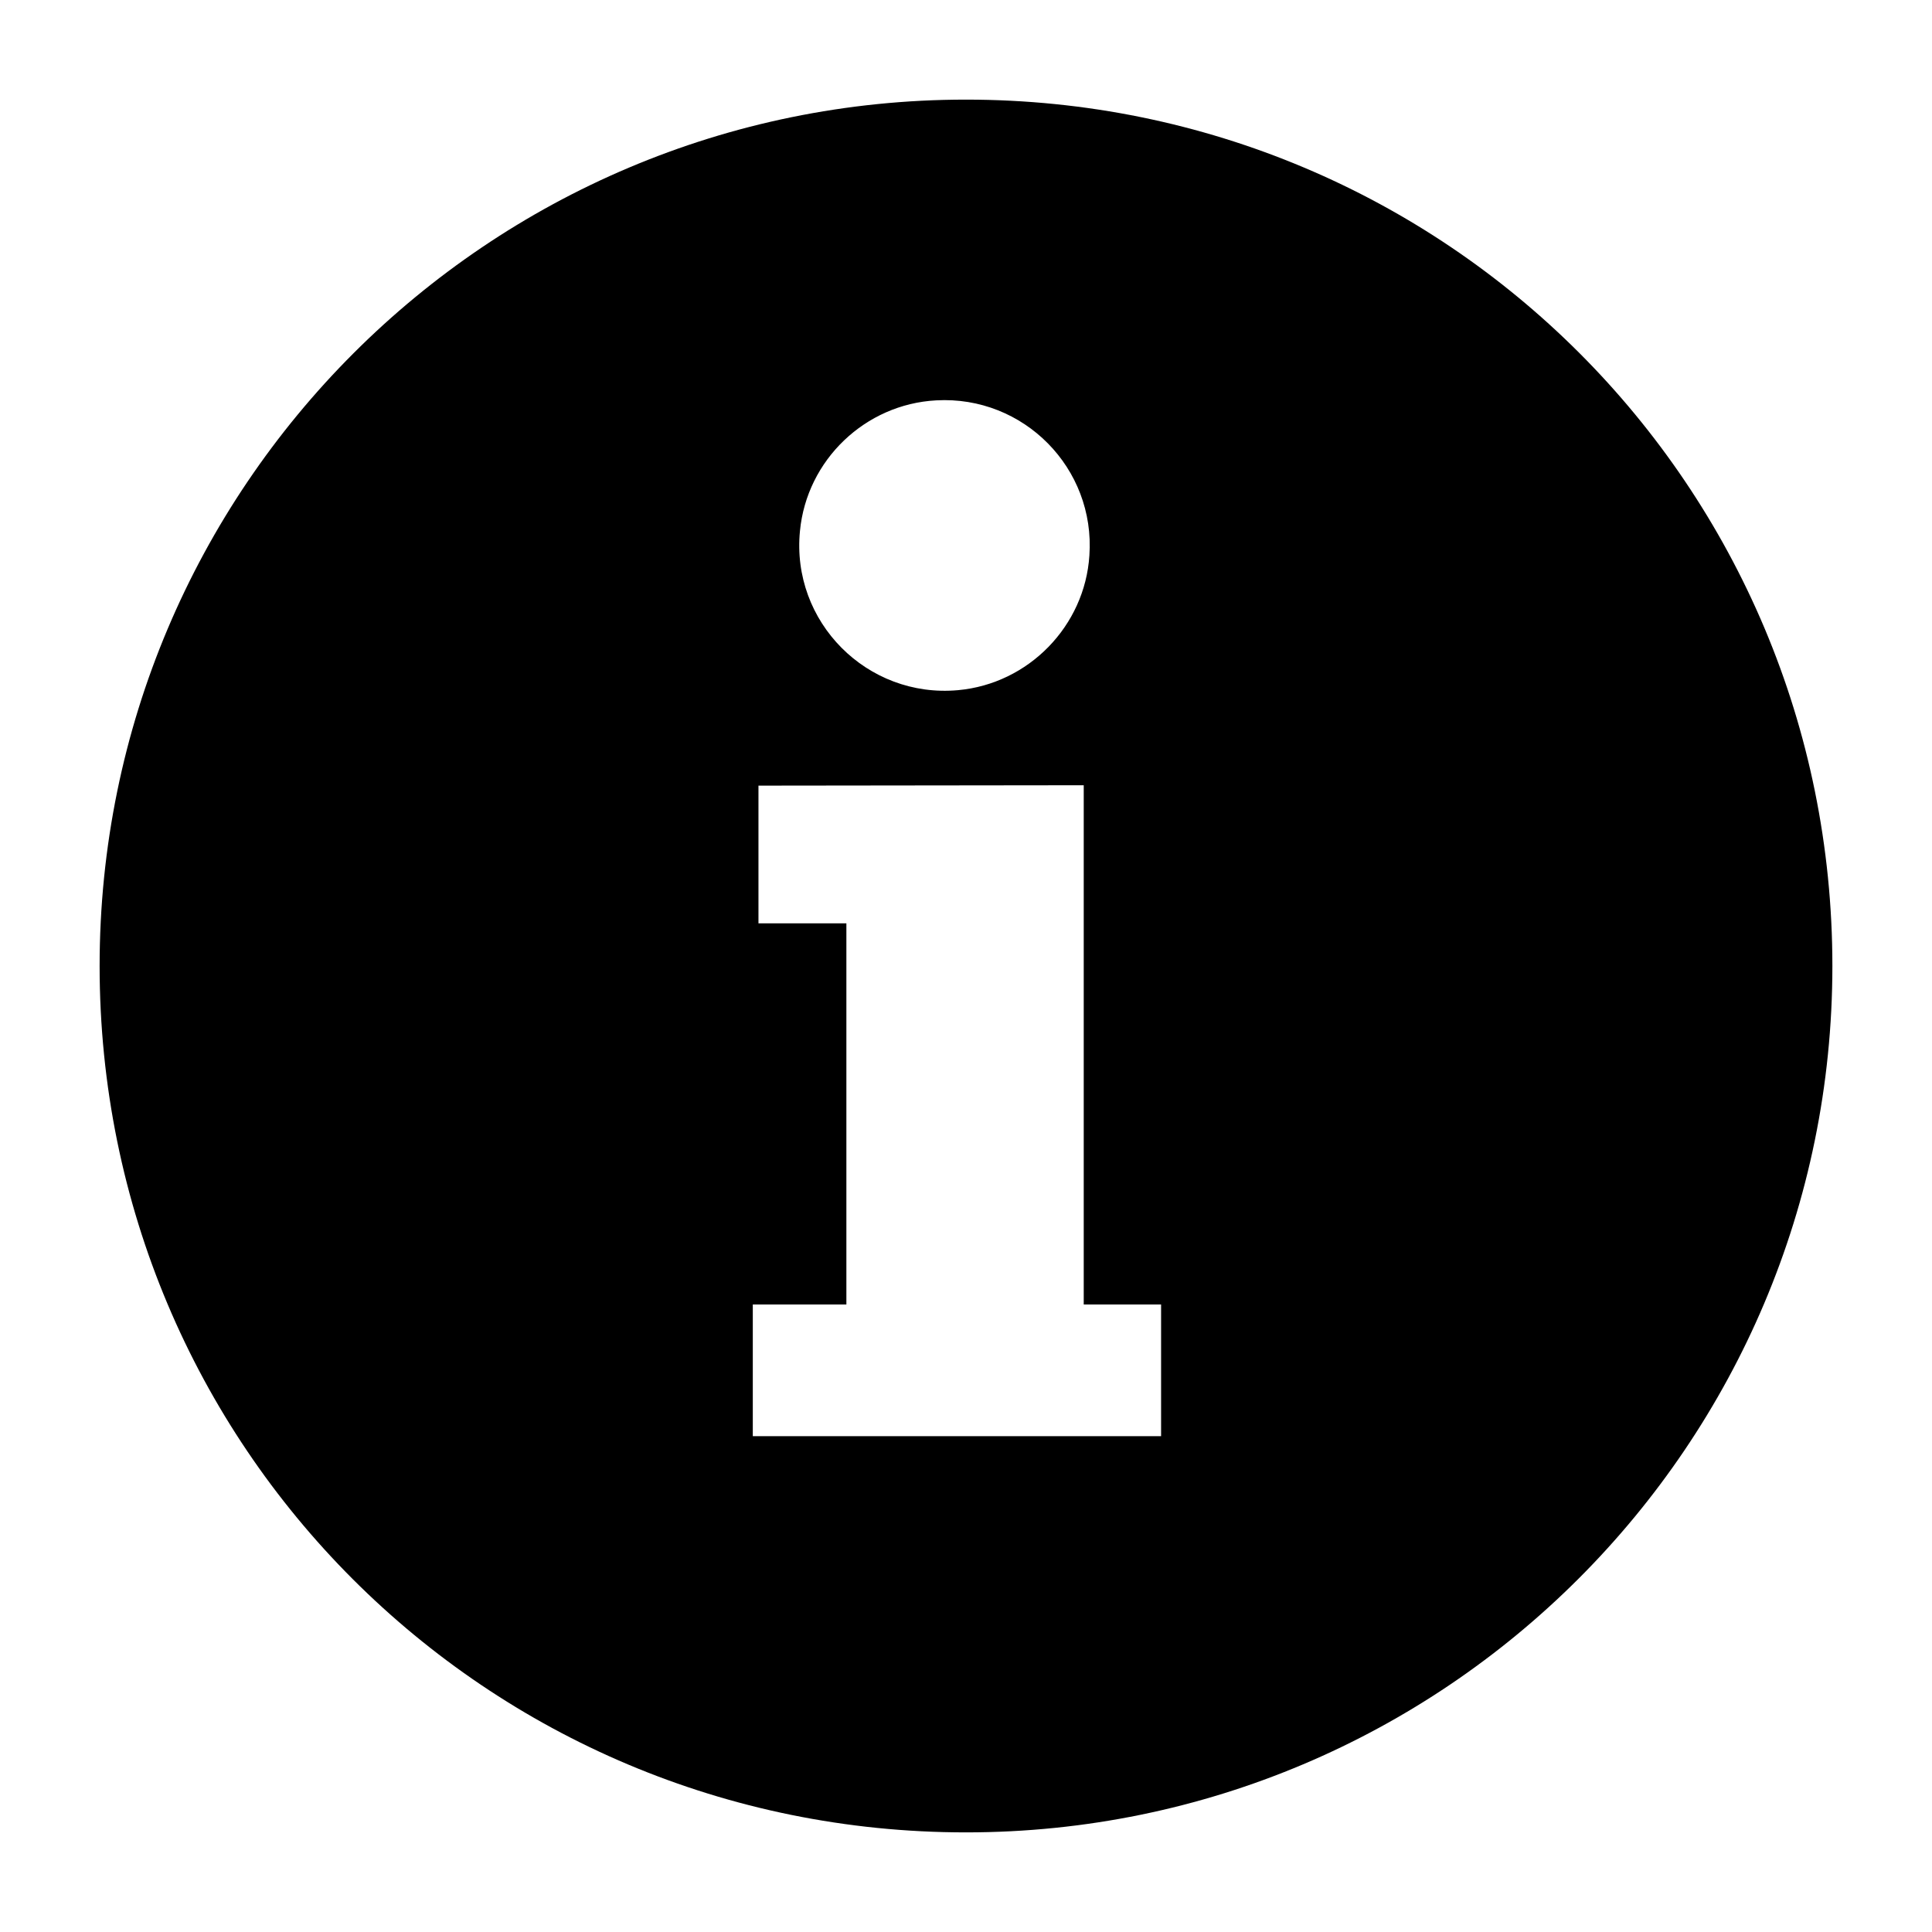 <?xml version="1.0" encoding="utf-8"?>
<!-- Generator: Adobe Illustrator 21.0.0, SVG Export Plug-In . SVG Version: 6.00 Build 0)  -->
<svg version="1.1" id="Capa_1" xmlns="http://www.w3.org/2000/svg" xmlns:xlink="http://www.w3.org/1999/xlink" x="0px" y="0px"
	 viewBox="0 0 512 512" style="enable-background:new 0 0 512 512;" xml:space="preserve">
<g>
	<path d="M256,26.4C129.2,26.4,26.4,129.2,26.4,256c0,127.2,102.4,229.6,229.6,229.6c126.8,0,229.6-102.8,229.6-229.6
		C485.6,128.8,383.2,26.4,256,26.4z M248.1,106.1c23.2-1.3,42.2,18,40.6,41.1c-1.2,18.7-16.1,34-34.8,35.7
		c-24.1,2.2-44.3-18.1-41.9-42.2C213.8,121.9,229.3,107.1,248.1,106.1z M307.7,380.6H199.5v-34.9h24.8v-101H201l0-36.5l86.2-0.1
		l0,137.6h20.5V380.6z"/>
</g>
</svg>
